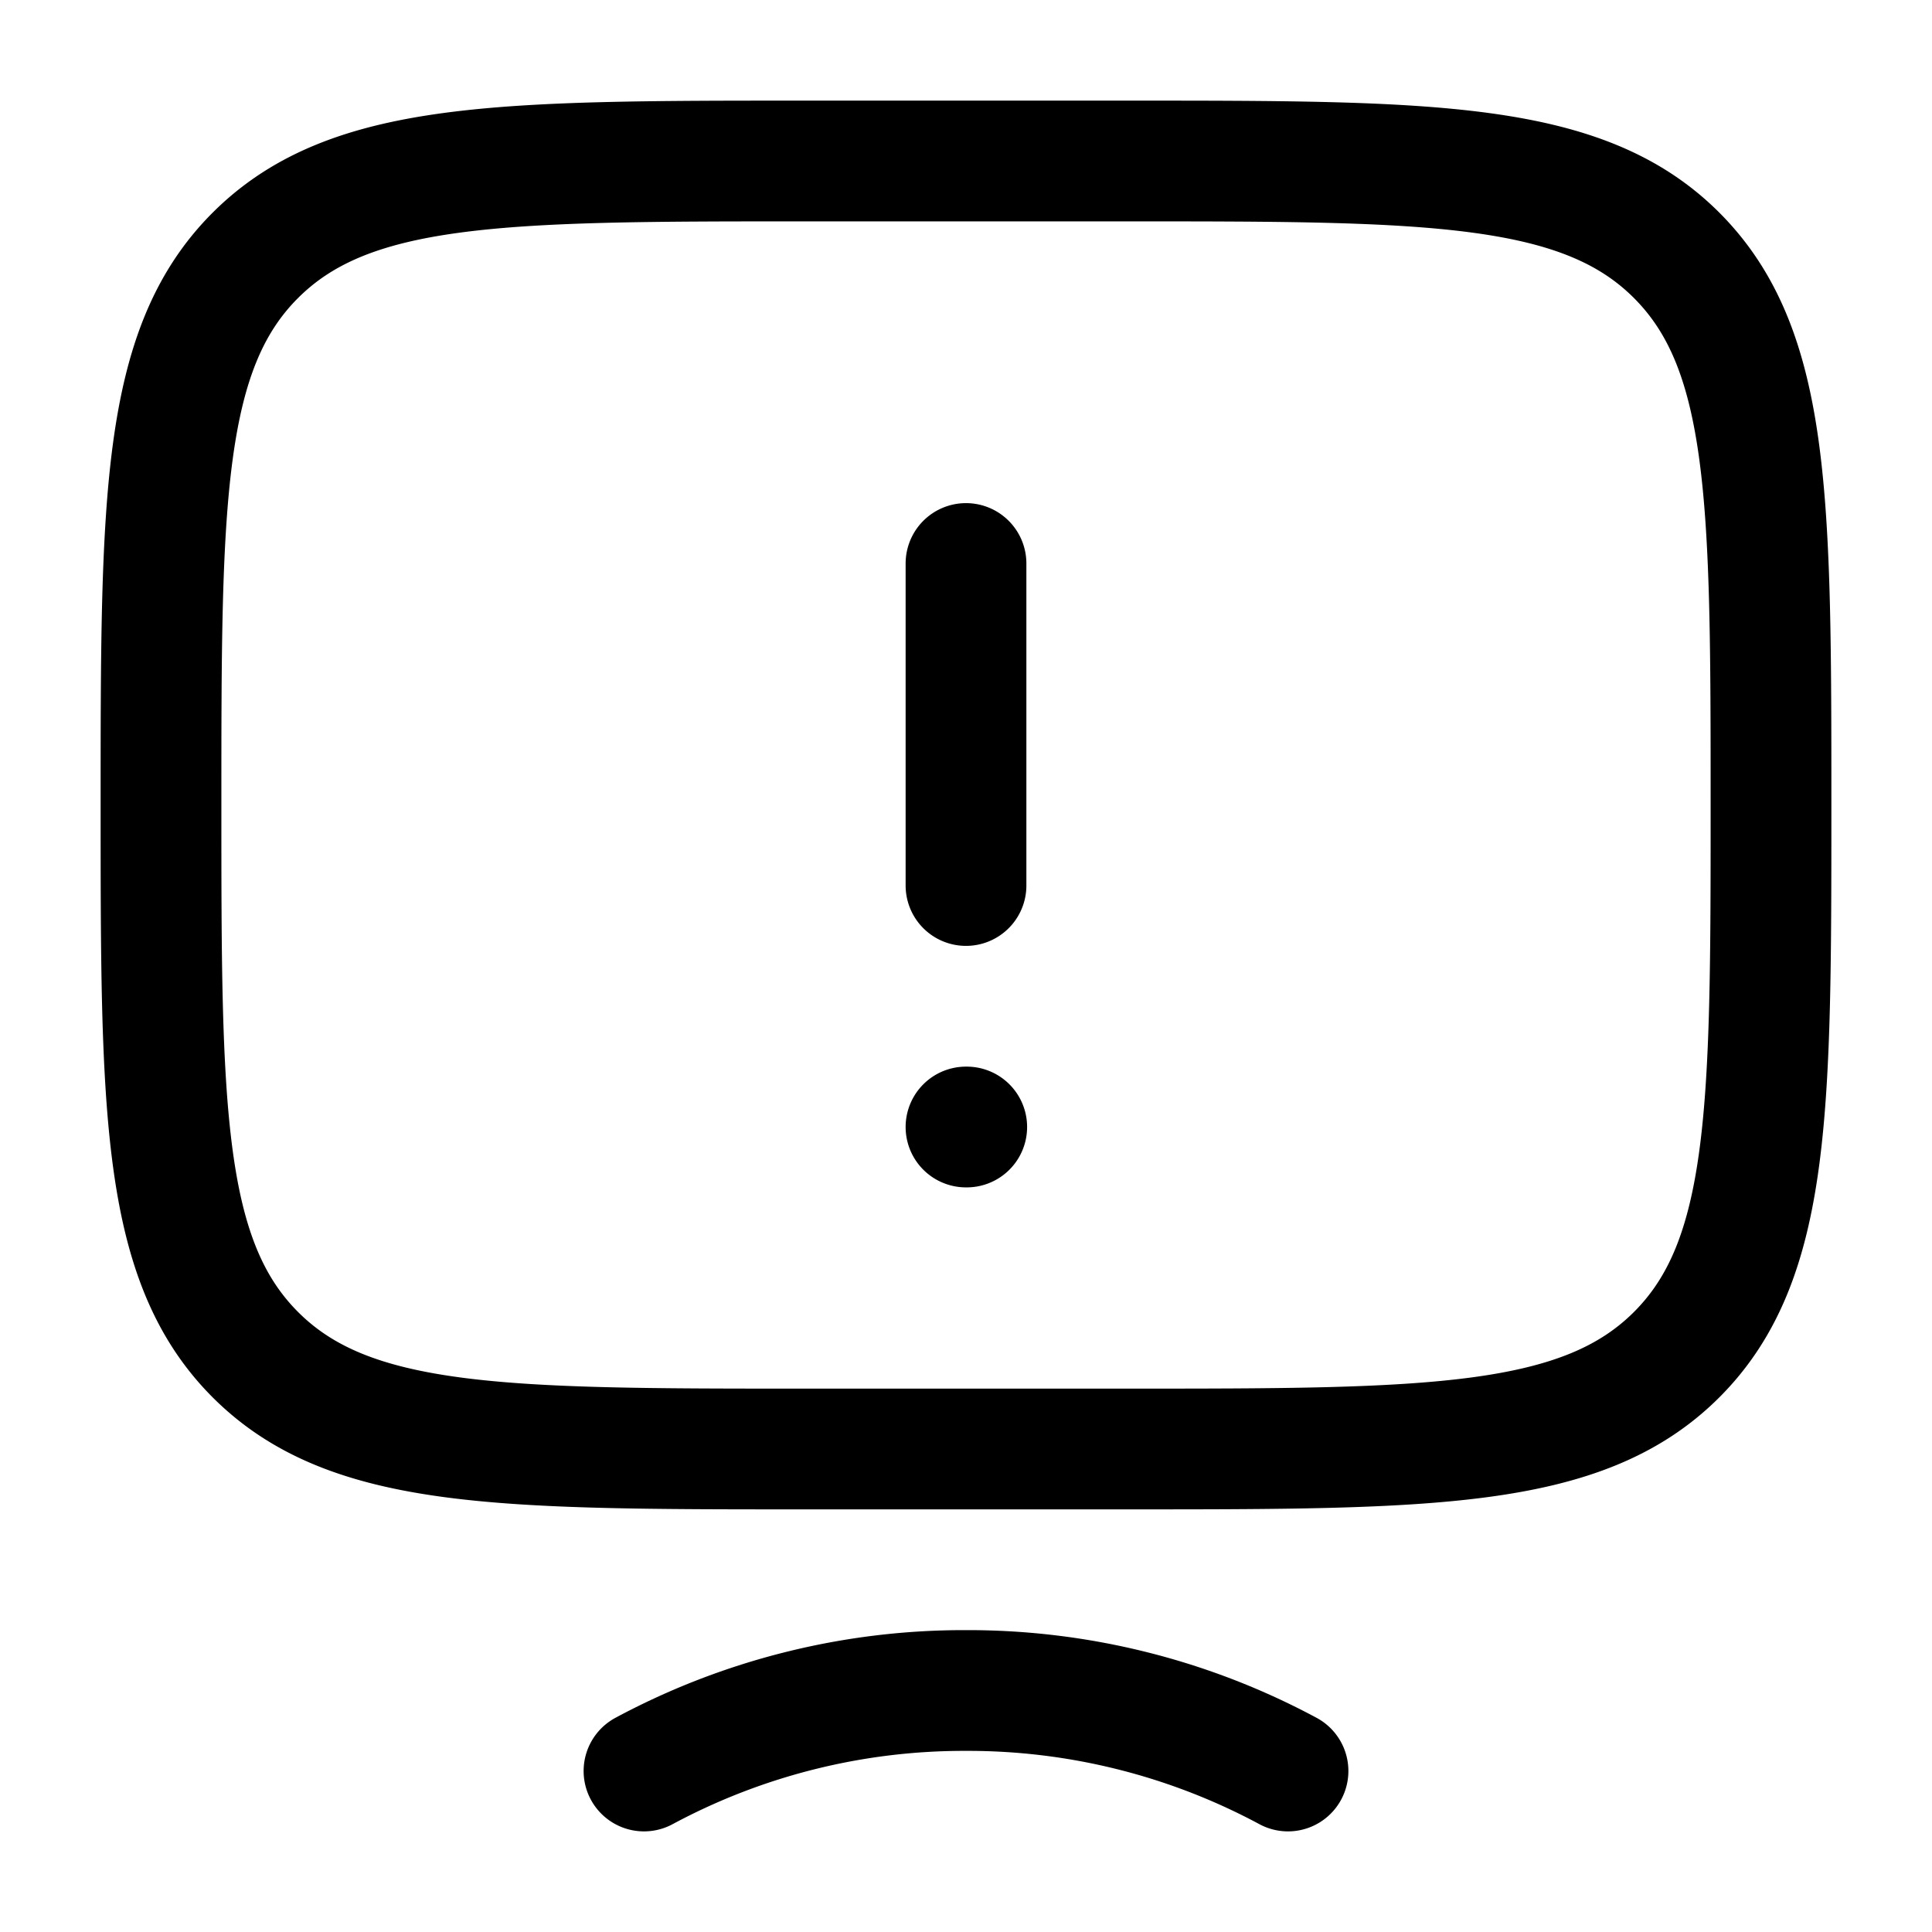 <svg xmlns="http://www.w3.org/2000/svg" width="1em" height="1em" viewBox="0 0 24 24"><path fill="none" stroke="currentColor" stroke-linecap="round" stroke-linejoin="round" stroke-width="1.5" d="M2 10c0-3.771 0-5.657 1.172-6.828S6.229 2 10 2h4c3.771 0 5.657 0 6.828 1.172S22 6.229 22 10s0 5.657-1.172 6.828S17.771 18 14 18h-4c-3.771 0-5.657 0-6.828-1.172S2 13.771 2 10m14 12a8.4 8.4 0 0 0-4-1a8.4 8.4 0 0 0-4 1m4-8h.009M12 11V7" color="currentColor"/></svg>
